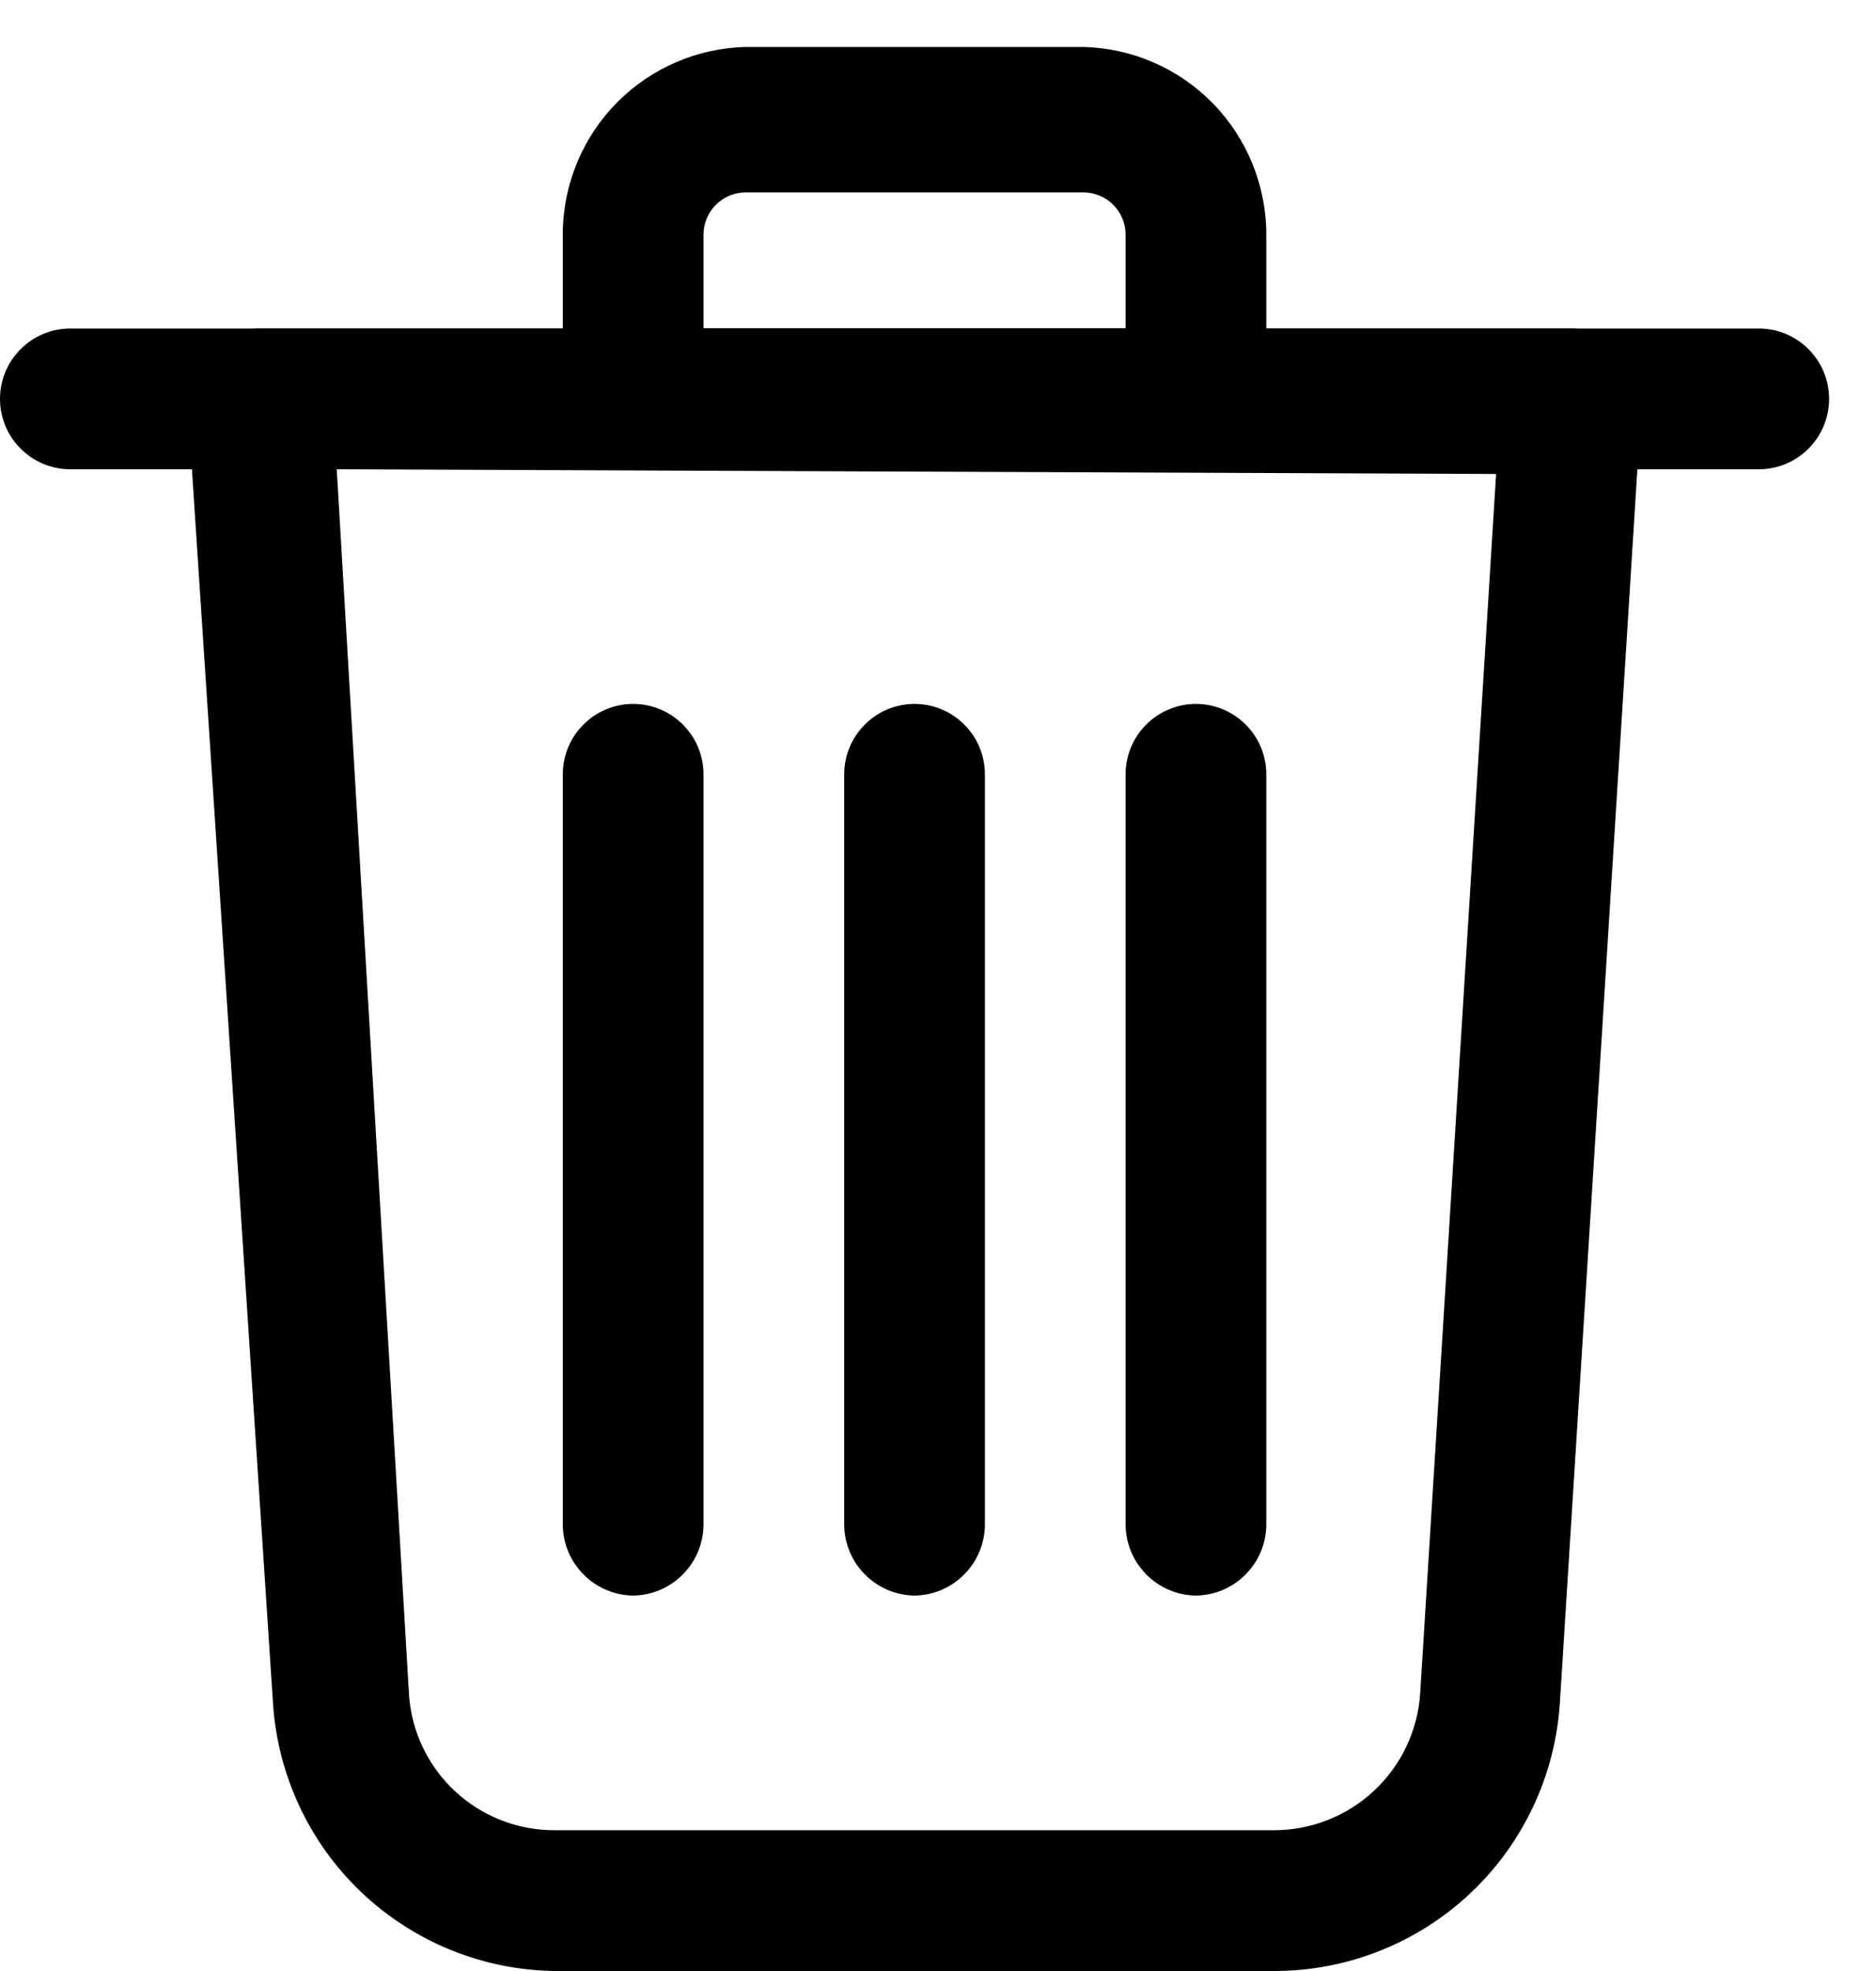 <svg width="20" height="21" viewBox="0 0 20 21" fill="none" xmlns="http://www.w3.org/2000/svg">
<path d="M13.59 21H5.91C5.141 20.989 4.406 20.688 3.849 20.158C3.293 19.628 2.958 18.907 2.91 18.14L2 4.3C1.995 4.2 2.01 4.099 2.045 4.005C2.079 3.911 2.132 3.824 2.2 3.75C2.27 3.673 2.355 3.612 2.449 3.569C2.544 3.526 2.646 3.502 2.75 3.5H16.75C16.853 3.5 16.954 3.521 17.049 3.561C17.143 3.602 17.228 3.662 17.299 3.737C17.369 3.812 17.423 3.901 17.458 3.998C17.492 4.094 17.507 4.197 17.5 4.3L16.63 18.14C16.581 18.914 16.24 19.64 15.676 20.171C15.111 20.703 14.365 20.999 13.59 21ZM3.59 5L4.36 18.05C4.385 18.444 4.56 18.812 4.848 19.082C5.136 19.351 5.516 19.501 5.91 19.5H13.59C13.983 19.498 14.362 19.348 14.649 19.079C14.937 18.81 15.112 18.443 15.14 18.05L15.95 5.05L3.59 5Z" fill="black"/>
<path d="M18.75 5H0.75C0.551 5 0.36 4.921 0.22 4.78C0.079 4.64 0 4.449 0 4.25C0 4.051 0.079 3.86 0.22 3.72C0.36 3.579 0.551 3.5 0.75 3.5H18.75C18.949 3.5 19.14 3.579 19.28 3.72C19.421 3.86 19.5 4.051 19.5 4.25C19.5 4.449 19.421 4.64 19.28 4.78C19.14 4.921 18.949 5 18.75 5Z" fill="black"/>
<path d="M12.75 5H6.75C6.552 4.997 6.363 4.918 6.223 4.777C6.082 4.637 6.003 4.448 6 4.25V2.45C6.013 1.937 6.222 1.448 6.585 1.085C6.948 0.722 7.437 0.513 7.95 0.5H11.55C12.072 0.513 12.568 0.73 12.932 1.103C13.296 1.477 13.5 1.978 13.5 2.5V4.25C13.497 4.448 13.418 4.637 13.277 4.777C13.137 4.918 12.948 4.997 12.75 5ZM7.5 3.5H12V2.5C12 2.381 11.953 2.266 11.868 2.182C11.784 2.097 11.669 2.05 11.55 2.05H7.95C7.831 2.05 7.716 2.097 7.632 2.182C7.547 2.266 7.5 2.381 7.5 2.5V3.5Z" fill="black"/>
<path d="M12.75 17C12.552 16.997 12.363 16.918 12.223 16.777C12.082 16.637 12.003 16.448 12 16.25V8.25C12 8.051 12.079 7.86 12.22 7.72C12.36 7.579 12.551 7.5 12.75 7.5C12.949 7.5 13.14 7.579 13.28 7.72C13.421 7.86 13.5 8.051 13.5 8.25V16.25C13.497 16.448 13.418 16.637 13.277 16.777C13.137 16.918 12.948 16.997 12.75 17Z" fill="black"/>
<path d="M6.75 17C6.552 16.997 6.363 16.918 6.223 16.777C6.082 16.637 6.003 16.448 6 16.25V8.25C6 8.051 6.079 7.86 6.22 7.72C6.36 7.579 6.551 7.5 6.75 7.5C6.949 7.5 7.14 7.579 7.28 7.72C7.421 7.86 7.5 8.051 7.5 8.25V16.25C7.497 16.448 7.418 16.637 7.277 16.777C7.137 16.918 6.948 16.997 6.75 17Z" fill="black"/>
<path d="M9.75 17C9.552 16.997 9.363 16.918 9.223 16.777C9.082 16.637 9.003 16.448 9 16.25V8.25C9 8.051 9.079 7.86 9.22 7.72C9.36 7.579 9.551 7.5 9.75 7.5C9.949 7.5 10.14 7.579 10.28 7.72C10.421 7.86 10.5 8.051 10.5 8.25V16.25C10.497 16.448 10.418 16.637 10.277 16.777C10.137 16.918 9.948 16.997 9.75 17Z" fill="black"/>
</svg>
